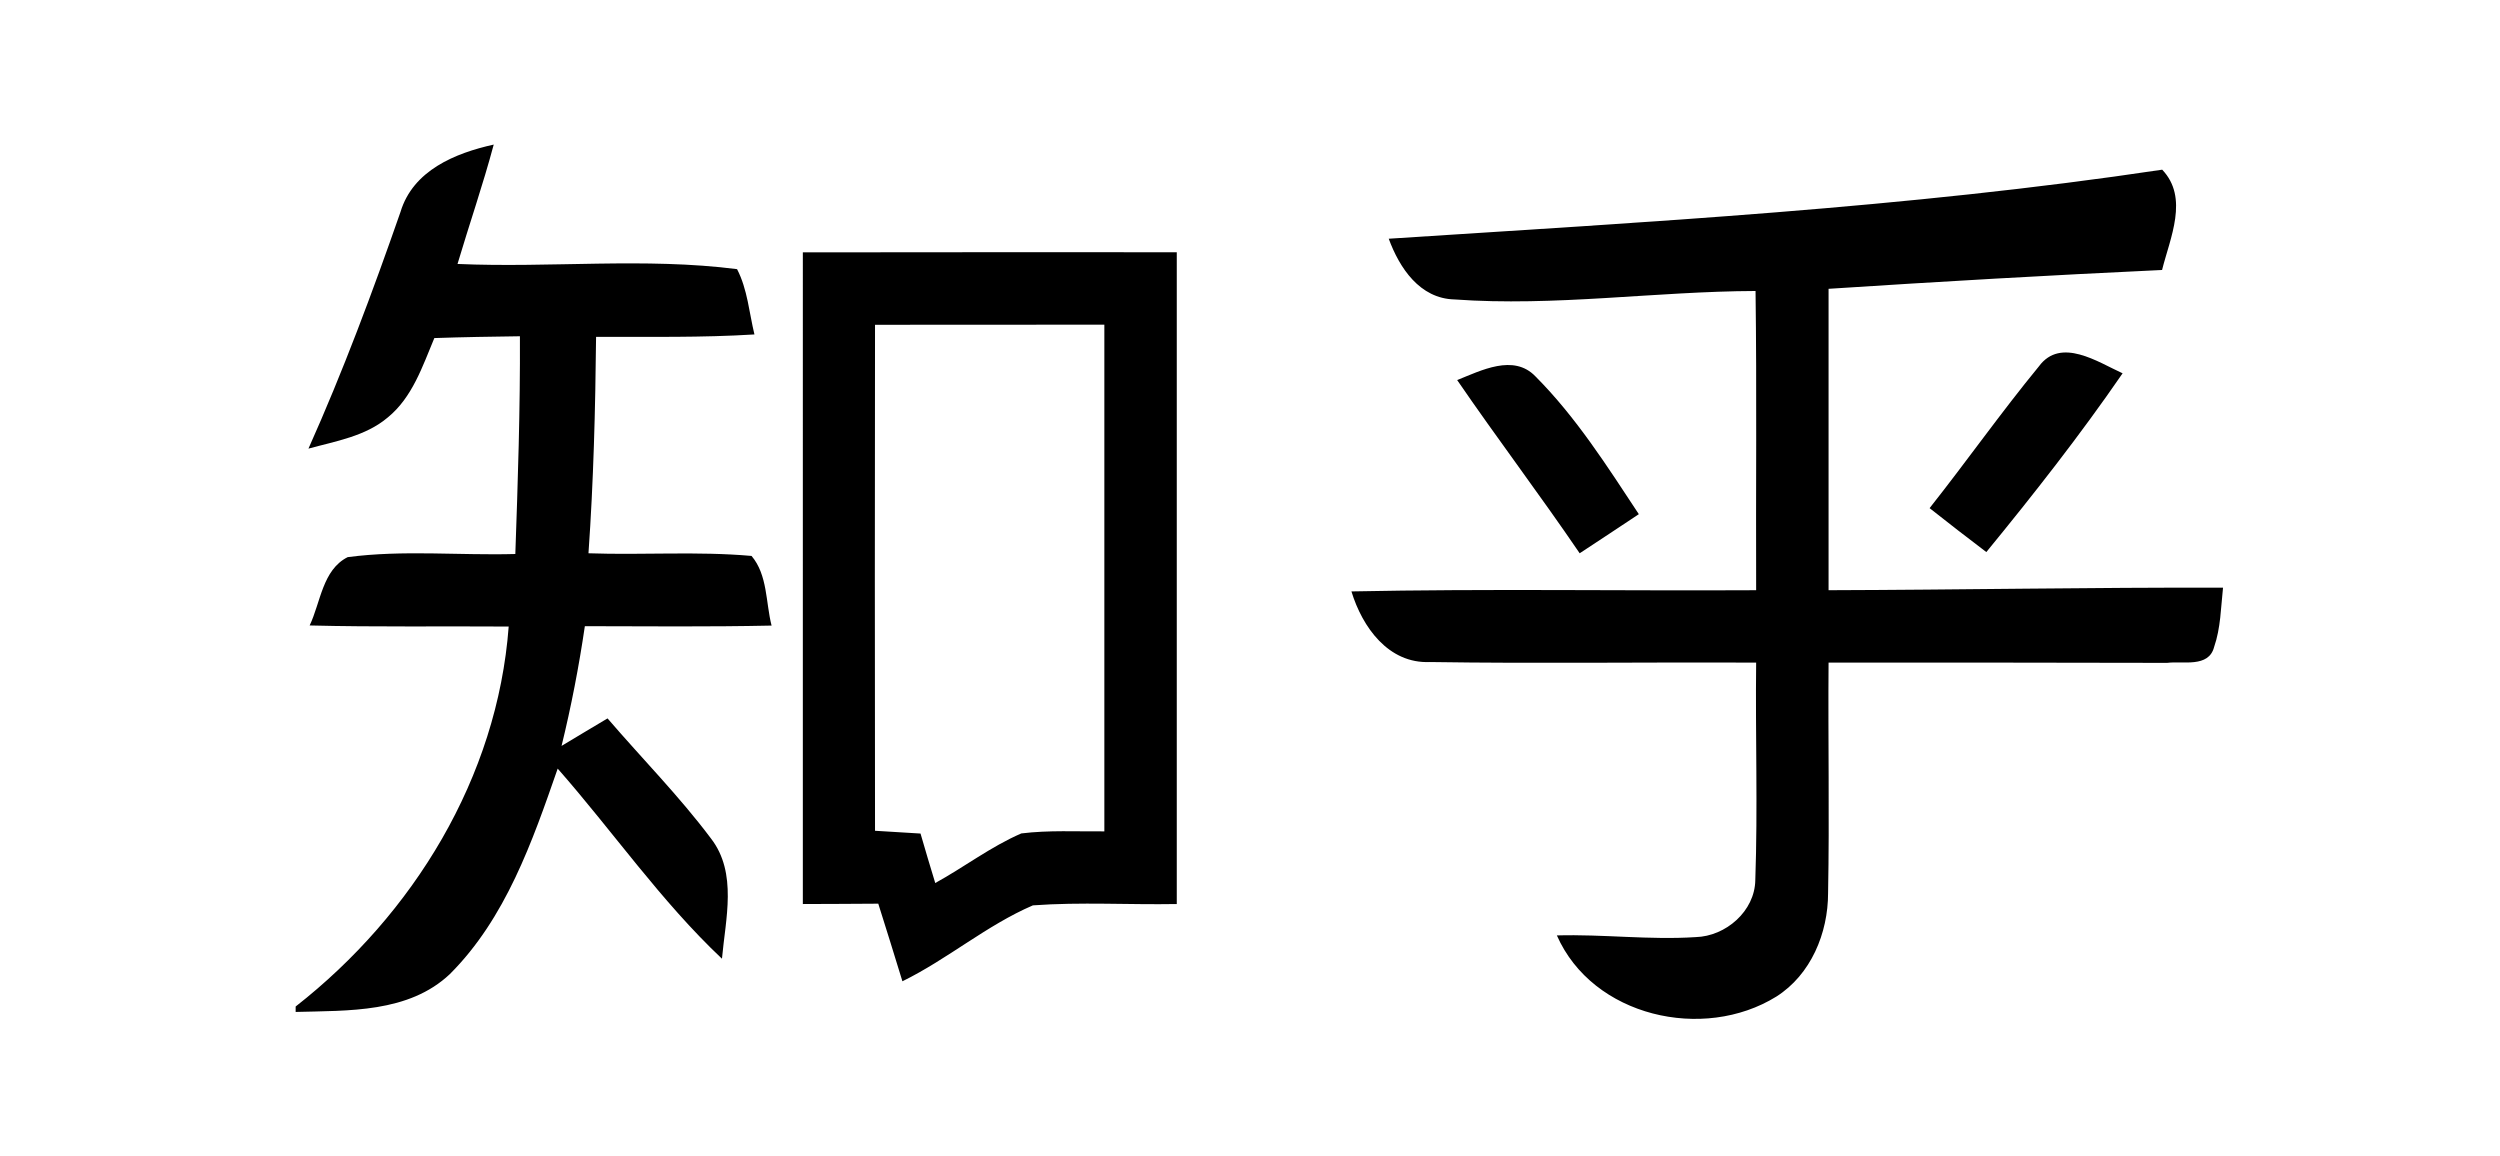 <?xml version="1.0" standalone="no"?><!DOCTYPE svg PUBLIC "-//W3C//DTD SVG 1.1//EN" "http://www.w3.org/Graphics/SVG/1.1/DTD/svg11.dtd"><svg t="1749549324172" class="icon" viewBox="0 0 2214 1024" version="1.1" xmlns="http://www.w3.org/2000/svg" p-id="5898" xmlns:xlink="http://www.w3.org/1999/xlink" width="432.422" height="200"><path d="M354.716 187.577c11.117-36.665 48.316-51.95 82.522-59.54-9.514 35.596-21.593 70.443-32.068 105.718 82.415 3.634 165.793-5.879 247.567 4.596 9.3 17.958 10.689 38.482 15.393 57.83-46.713 2.886-93.532 2.031-140.245 2.138-0.641 63.923-2.245 127.845-6.734 191.661 48.102 1.71 96.418-1.924 144.414 2.352 14.324 16.889 12.507 41.261 17.744 61.678-55.05 1.176-110.208 0.641-165.365 0.534-5.238 35.703-12.079 71.085-20.631 106.039 13.576-8.124 27.151-16.355 40.727-24.372 30.465 35.489 63.495 68.84 91.608 106.36 23.624 30.572 12.827 71.405 9.727 106.466-54.088-50.988-96.525-112.666-145.483-168.358-22.448 64.671-46.071 132.549-95.456 181.934C361.878 897.139 308.538 894.894 261.826 896.177v-4.81c104.329-81.667 178.62-202.778 188.668-336.502-58.792-0.428-117.477 0.534-176.268-0.962 9.727-20.31 11.331-49.278 33.672-60.502 49.171-6.521 99.091-1.39 148.476-2.779 2.245-64.243 4.383-128.593 4.062-192.837-25.227 0.321-50.561 0.748-75.788 1.603-10.476 25.013-19.455 52.485-41.154 70.229-19.775 16.782-46.178 21.058-70.336 27.686 30.679-68.519 56.868-138.855 81.56-209.726zM1229.858 211.414c228.646-14.858 458.361-27.151 684.977-61.143 23.837 24.906 6.948 60.502-0.107 88.829-98.449 4.596-196.899 10.262-295.348 16.675V522.689c116.408-0.321 232.922-2.565 349.33-2.245-1.924 17.638-2.031 35.703-7.91 52.592-4.81 18.6-27.792 12.186-41.582 14.003-99.946-0.321-199.892-0.214-299.838-0.214-0.534 68.091 0.855 136.076-0.428 204.061 0 35.489-15.179 72.26-45.858 91.715-64.564 39.978-162.586 17.851-194.333-54.195 40.94-1.176 81.988 4.169 122.928 1.497 26.724-0.748 52.378-22.982 52.806-50.454 2.245-64.136 0-128.38 0.748-192.623-96.311-0.534-192.623 0.962-288.934-0.534-36.772 1.603-59.861-30.999-69.481-62.533 119.507-2.459 238.908-0.428 358.416-1.069-0.321-88.401 0.641-176.696-0.534-264.99-88.936 0.321-177.872 13.896-266.594 7.483-30.785-0.748-48.744-27.899-58.257-53.768zM710.994 223.493C821.309 223.279 931.73 223.386 1042.152 223.386v577.228c-42.437 0.748-84.981-1.924-127.418 1.176-40.94 17.638-75.467 47.568-115.552 67.236-7.055-22.982-14.11-45.858-21.379-68.733-22.234 0.214-44.575 0.214-66.809 0.321V223.493m63.923 64.136c-0.214 149.331-0.214 298.769 0 448.1 13.469 0.748 26.83 1.603 40.299 2.459 4.276 14.644 8.552 29.289 13.041 43.827 25.655-14.11 49.278-32.282 76.215-43.933 24.372-2.993 49.064-1.603 73.543-1.817V287.523c-67.664 0-135.435 0-203.099 0.107z" p-id="5899"></path><path d="M1805.696 324.401c19.348-26.189 52.164-3.741 74.078 6.2-37.627 54.73-78.674 107.001-120.683 158.31-16.889-12.827-33.672-25.761-50.24-38.909 32.816-41.475 63.281-84.767 96.846-125.6zM1290.467 336.587c21.165-8.445 49.919-23.41 69.267-3.314 36.023 36.13 63.602 79.636 91.608 122.073-17.424 11.545-34.847 23.196-52.378 34.634-35.275-51.844-73.115-101.763-108.497-153.393z" p-id="5900"></path></svg>